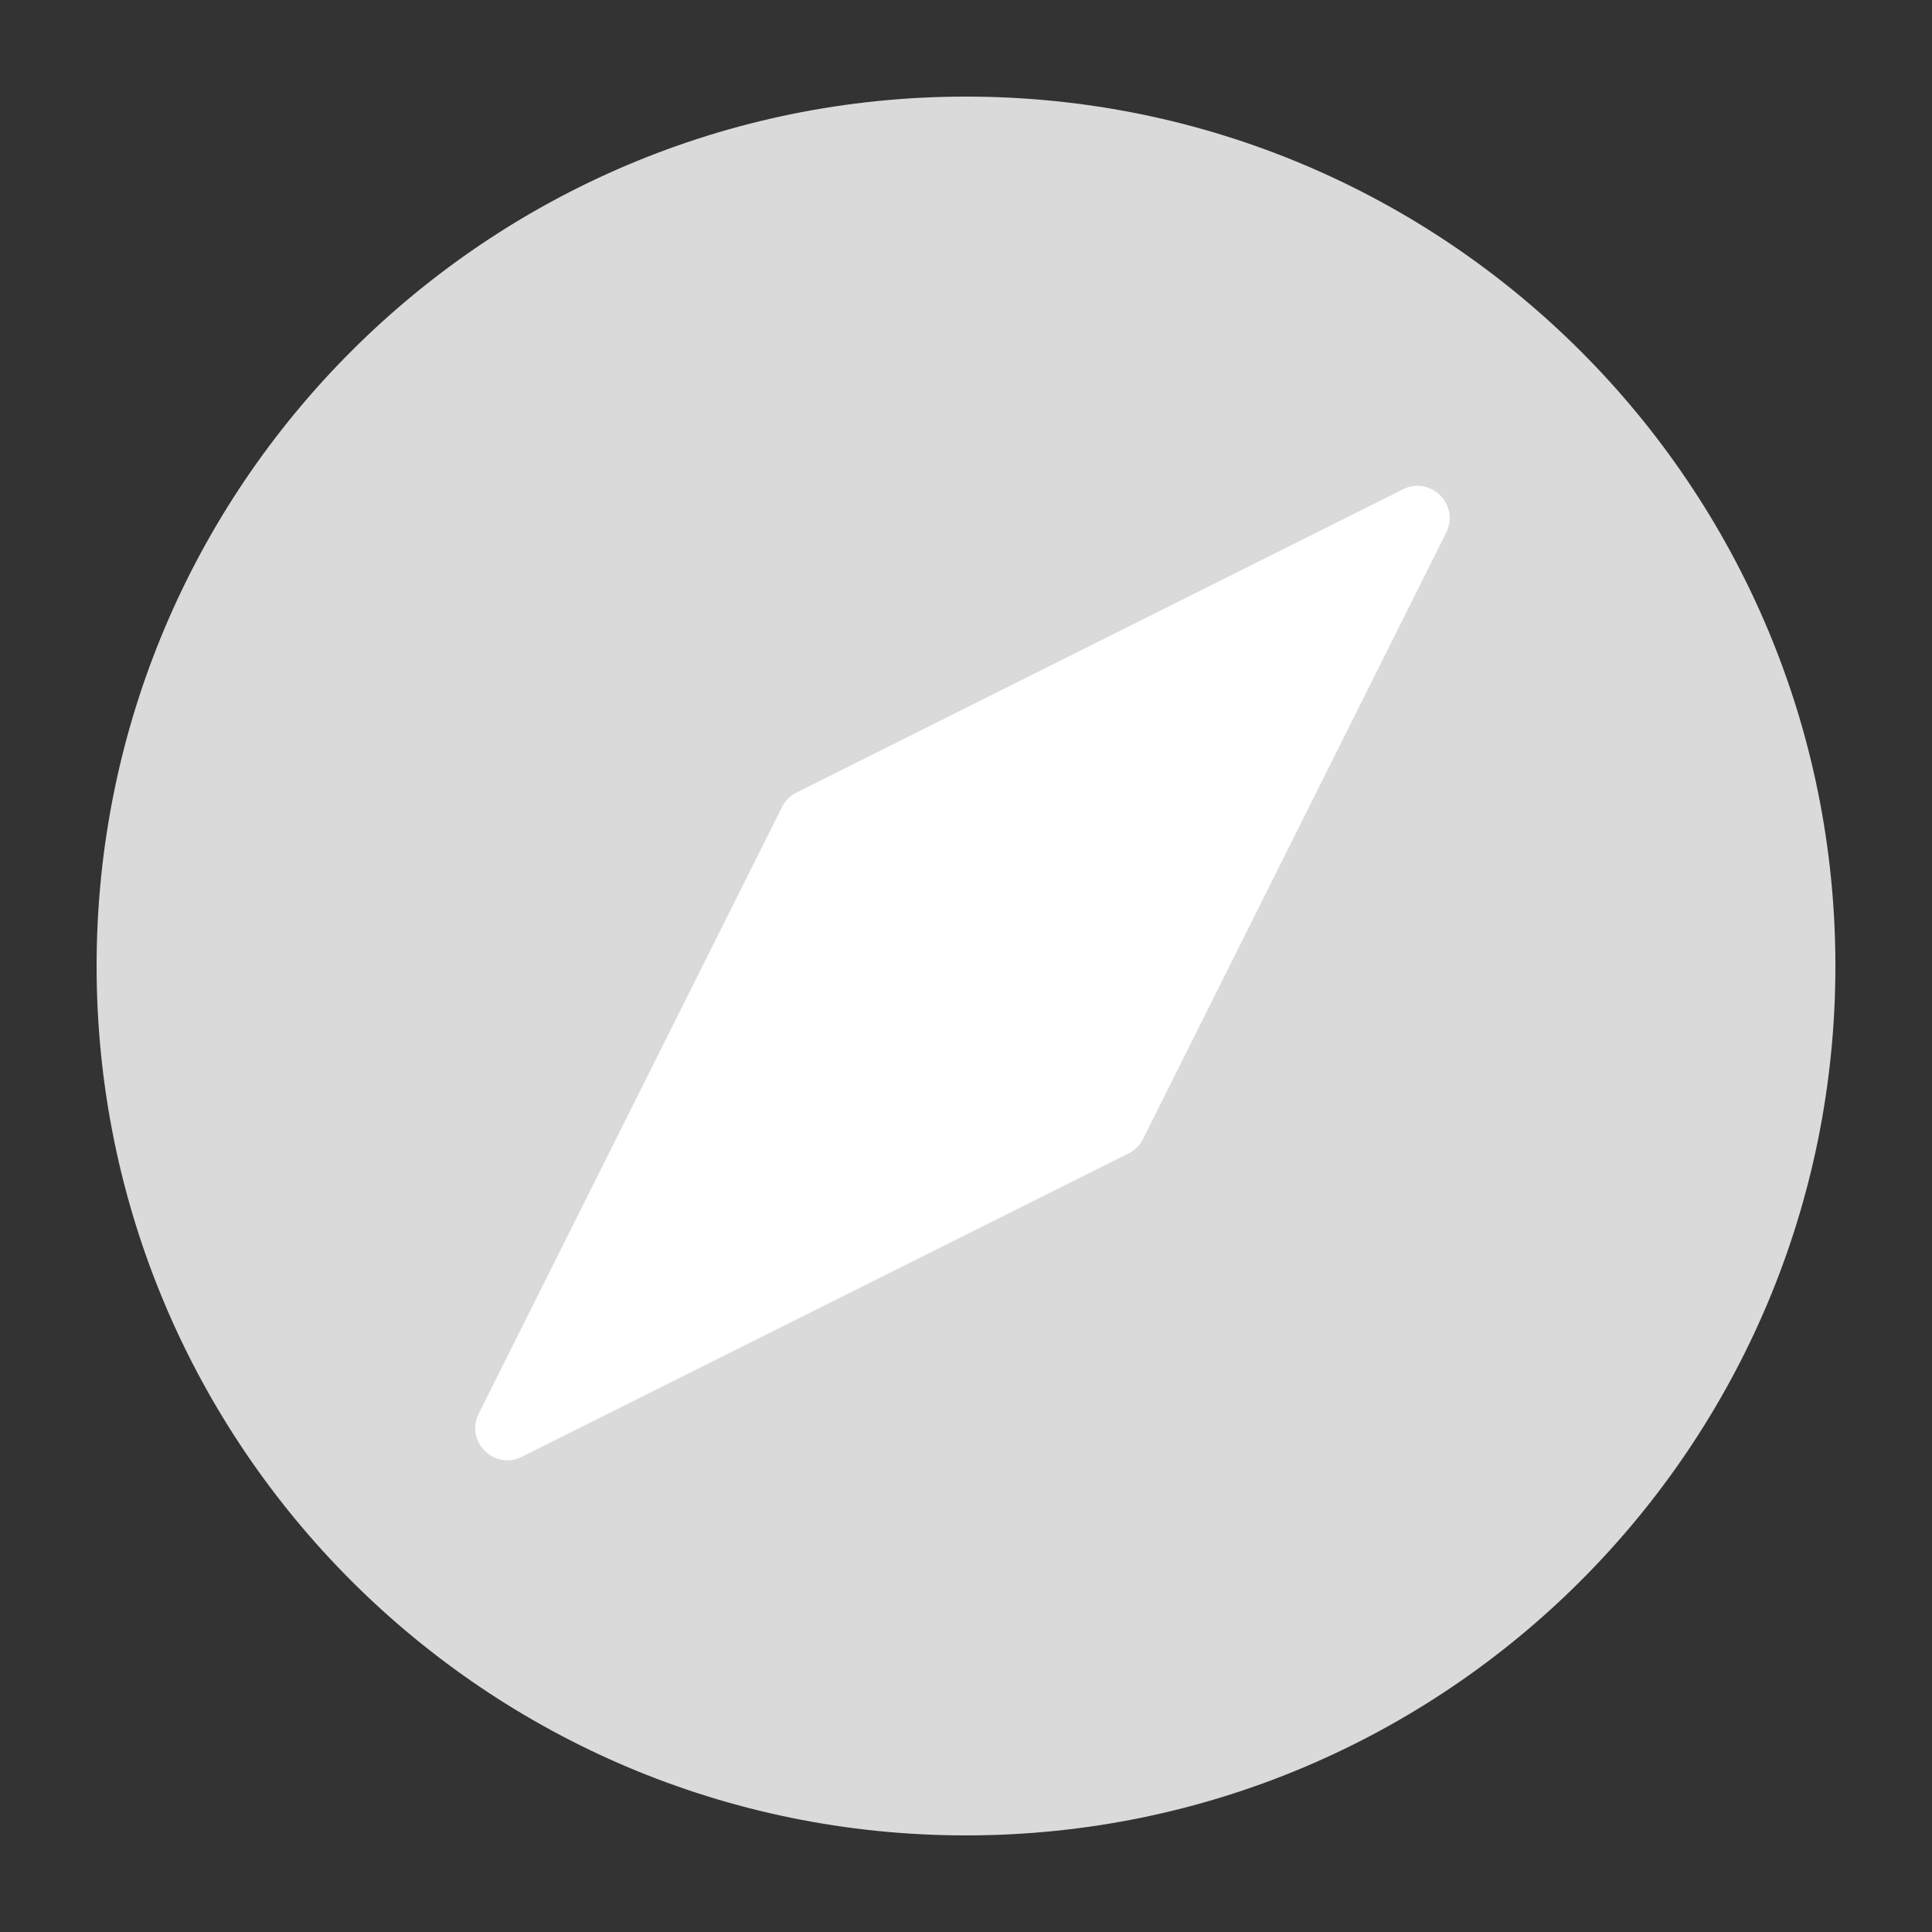 <svg width="120" height="120" viewBox="0 0 120 120" fill="none" xmlns="http://www.w3.org/2000/svg">
<rect x="0" y="0" width="120" height="120" fill="#333333" stroke="none"/>
<path d="M60 114C89.823 114 114 89.823 114 60C114 30.177 89.823 6 60 6C30.177 6 6 30.177 6 60C6 89.823 30.177 114 60 114Z" fill="#DADADA"/>
<path d="M87.143 30.393C88.862 29.533 90.686 31.357 89.826 33.076L70.989 70.752C70.795 71.139 70.481 71.453 70.094 71.646L32.418 90.484C30.699 91.344 28.875 89.52 29.735 87.801L48.573 50.125C48.767 49.738 49.08 49.424 49.467 49.231L87.143 30.393Z" fill="white"/>
</svg>
